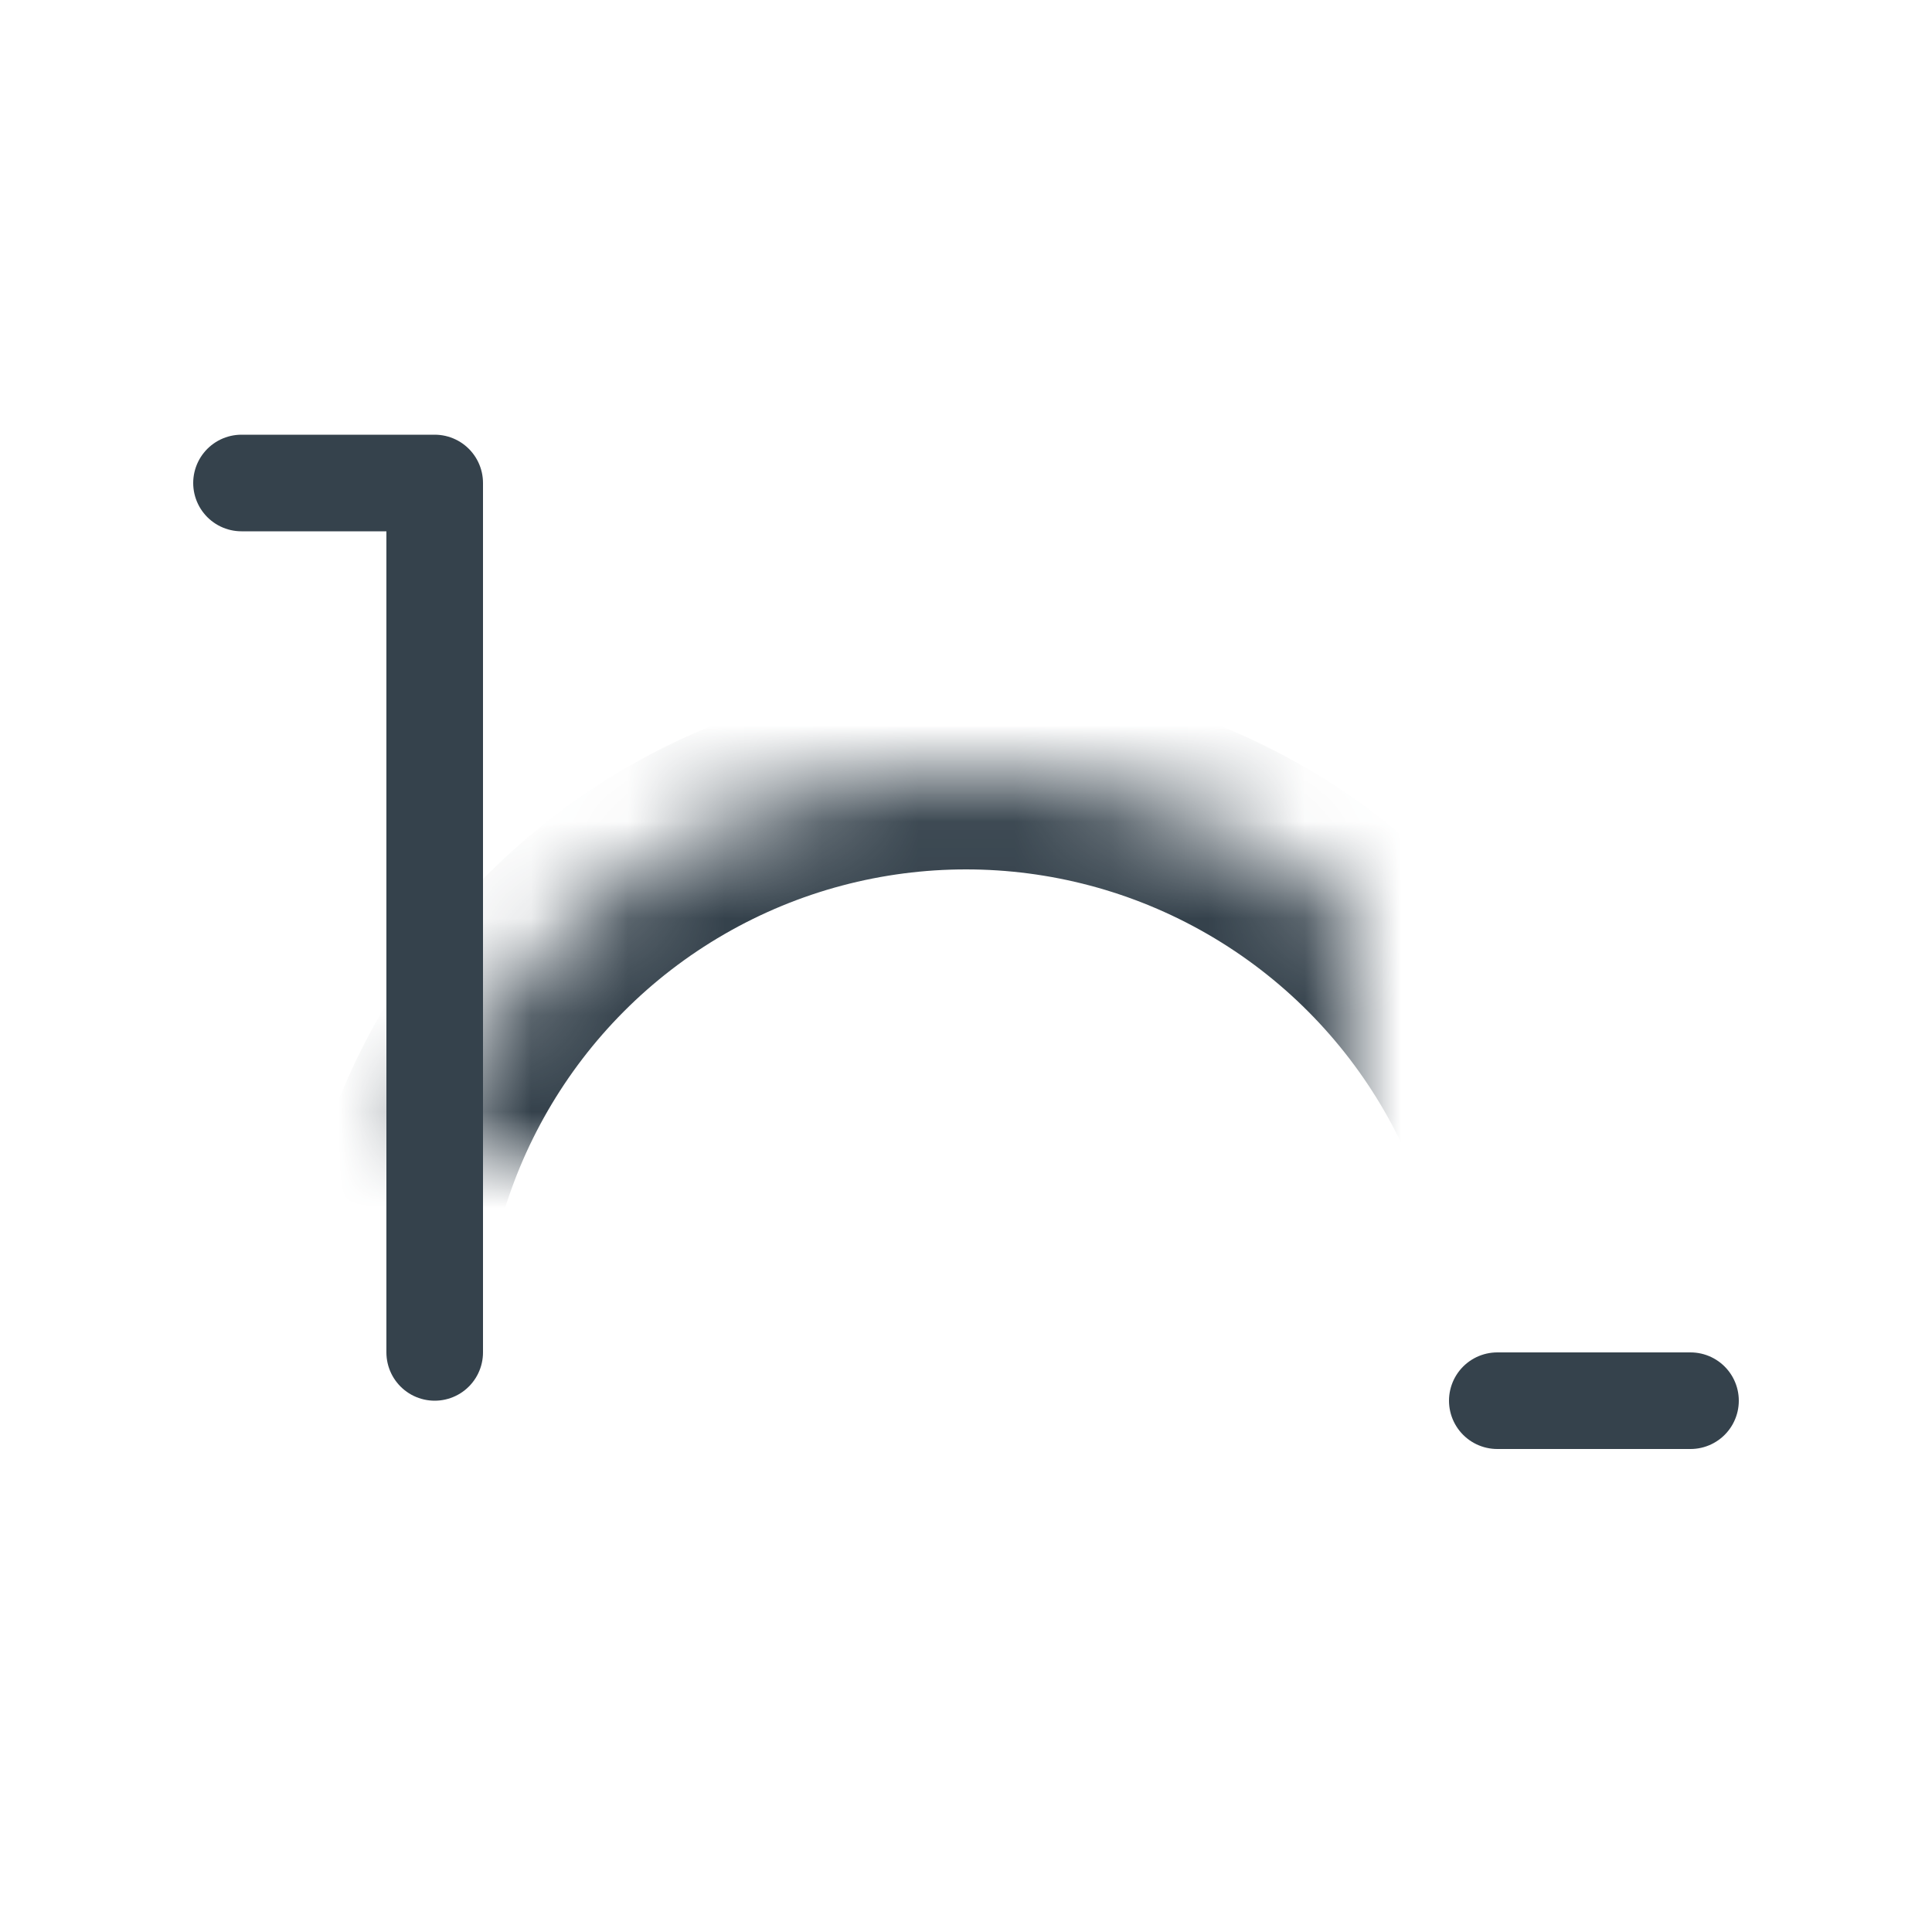 <?xml version="1.0" encoding="UTF-8" standalone="no"?>
<svg width="20px" height="20px" viewBox="0 0 20 20" version="1.1" xmlns="http://www.w3.org/2000/svg" xmlns:xlink="http://www.w3.org/1999/xlink">
    <!-- Generator: Sketch 3.8.3 (29802) - http://www.bohemiancoding.com/sketch -->
    <title>20x20/Handicaped</title>
    <desc>Created with Sketch.</desc>
    <defs>
        <circle id="path-1" cx="6" cy="2" r="2"></circle>
        <mask id="mask-2" maskContentUnits="userSpaceOnUse" maskUnits="objectBoundingBox" x="0" y="0" width="4" height="4" fill="white">
            <use xlink:href="#path-1"></use>
        </mask>
        <path d="M4,10.414 L4,6.999 C4,5.895 4.888,5 6,5 C7.105,5 8,5.897 8,6.996 L8,8.375" id="path-3"></path>
        <mask id="mask-4" maskContentUnits="userSpaceOnUse" maskUnits="objectBoundingBox" x="0" y="0" width="4" height="5.414" fill="white">
            <use xlink:href="#path-3"></use>
        </mask>
        <circle id="path-5" cx="8" cy="14" r="6"></circle>
        <mask id="mask-6" maskContentUnits="userSpaceOnUse" maskUnits="objectBoundingBox" x="0" y="0" width="12" height="12" fill="white">
            <use xlink:href="#path-5"></use>
        </mask>
    </defs>
    <g id="20x20" stroke="none" stroke-width="1" fill="none" fill-rule="evenodd">
        <g id="20x20/Handicaped" stroke="#35424C">
            <g id="Handicaped">
                <g id="Icon" transform="translate(2, 0)">
                    <path d="M13.5,14.5 L15.5,14.5" id="Line-90" stroke-linecap="round" stroke-linejoin="round"></path>
                    <use id="Line-89" mask="url(#mask-2)" stroke-width="2" stroke-linecap="square" xlink:href="#path-1"></use>
                    <use id="Line-88" mask="url(#mask-4)" stroke-width="2" stroke-linecap="square" xlink:href="#path-3"></use>
                    <use id="Line-87" mask="url(#mask-6)" stroke-width="2" stroke-linecap="square" xlink:href="#path-5"></use>
                    <polyline id="Line-86" stroke-linecap="round" stroke-linejoin="round" transform="translate(1.5, 9.5) scale(-1, 1) translate(-1.5, -9.5) " points="2.5 5 0.5 5 0.5 14"></polyline>
                </g>
            </g>
        </g>
    </g>
</svg>
